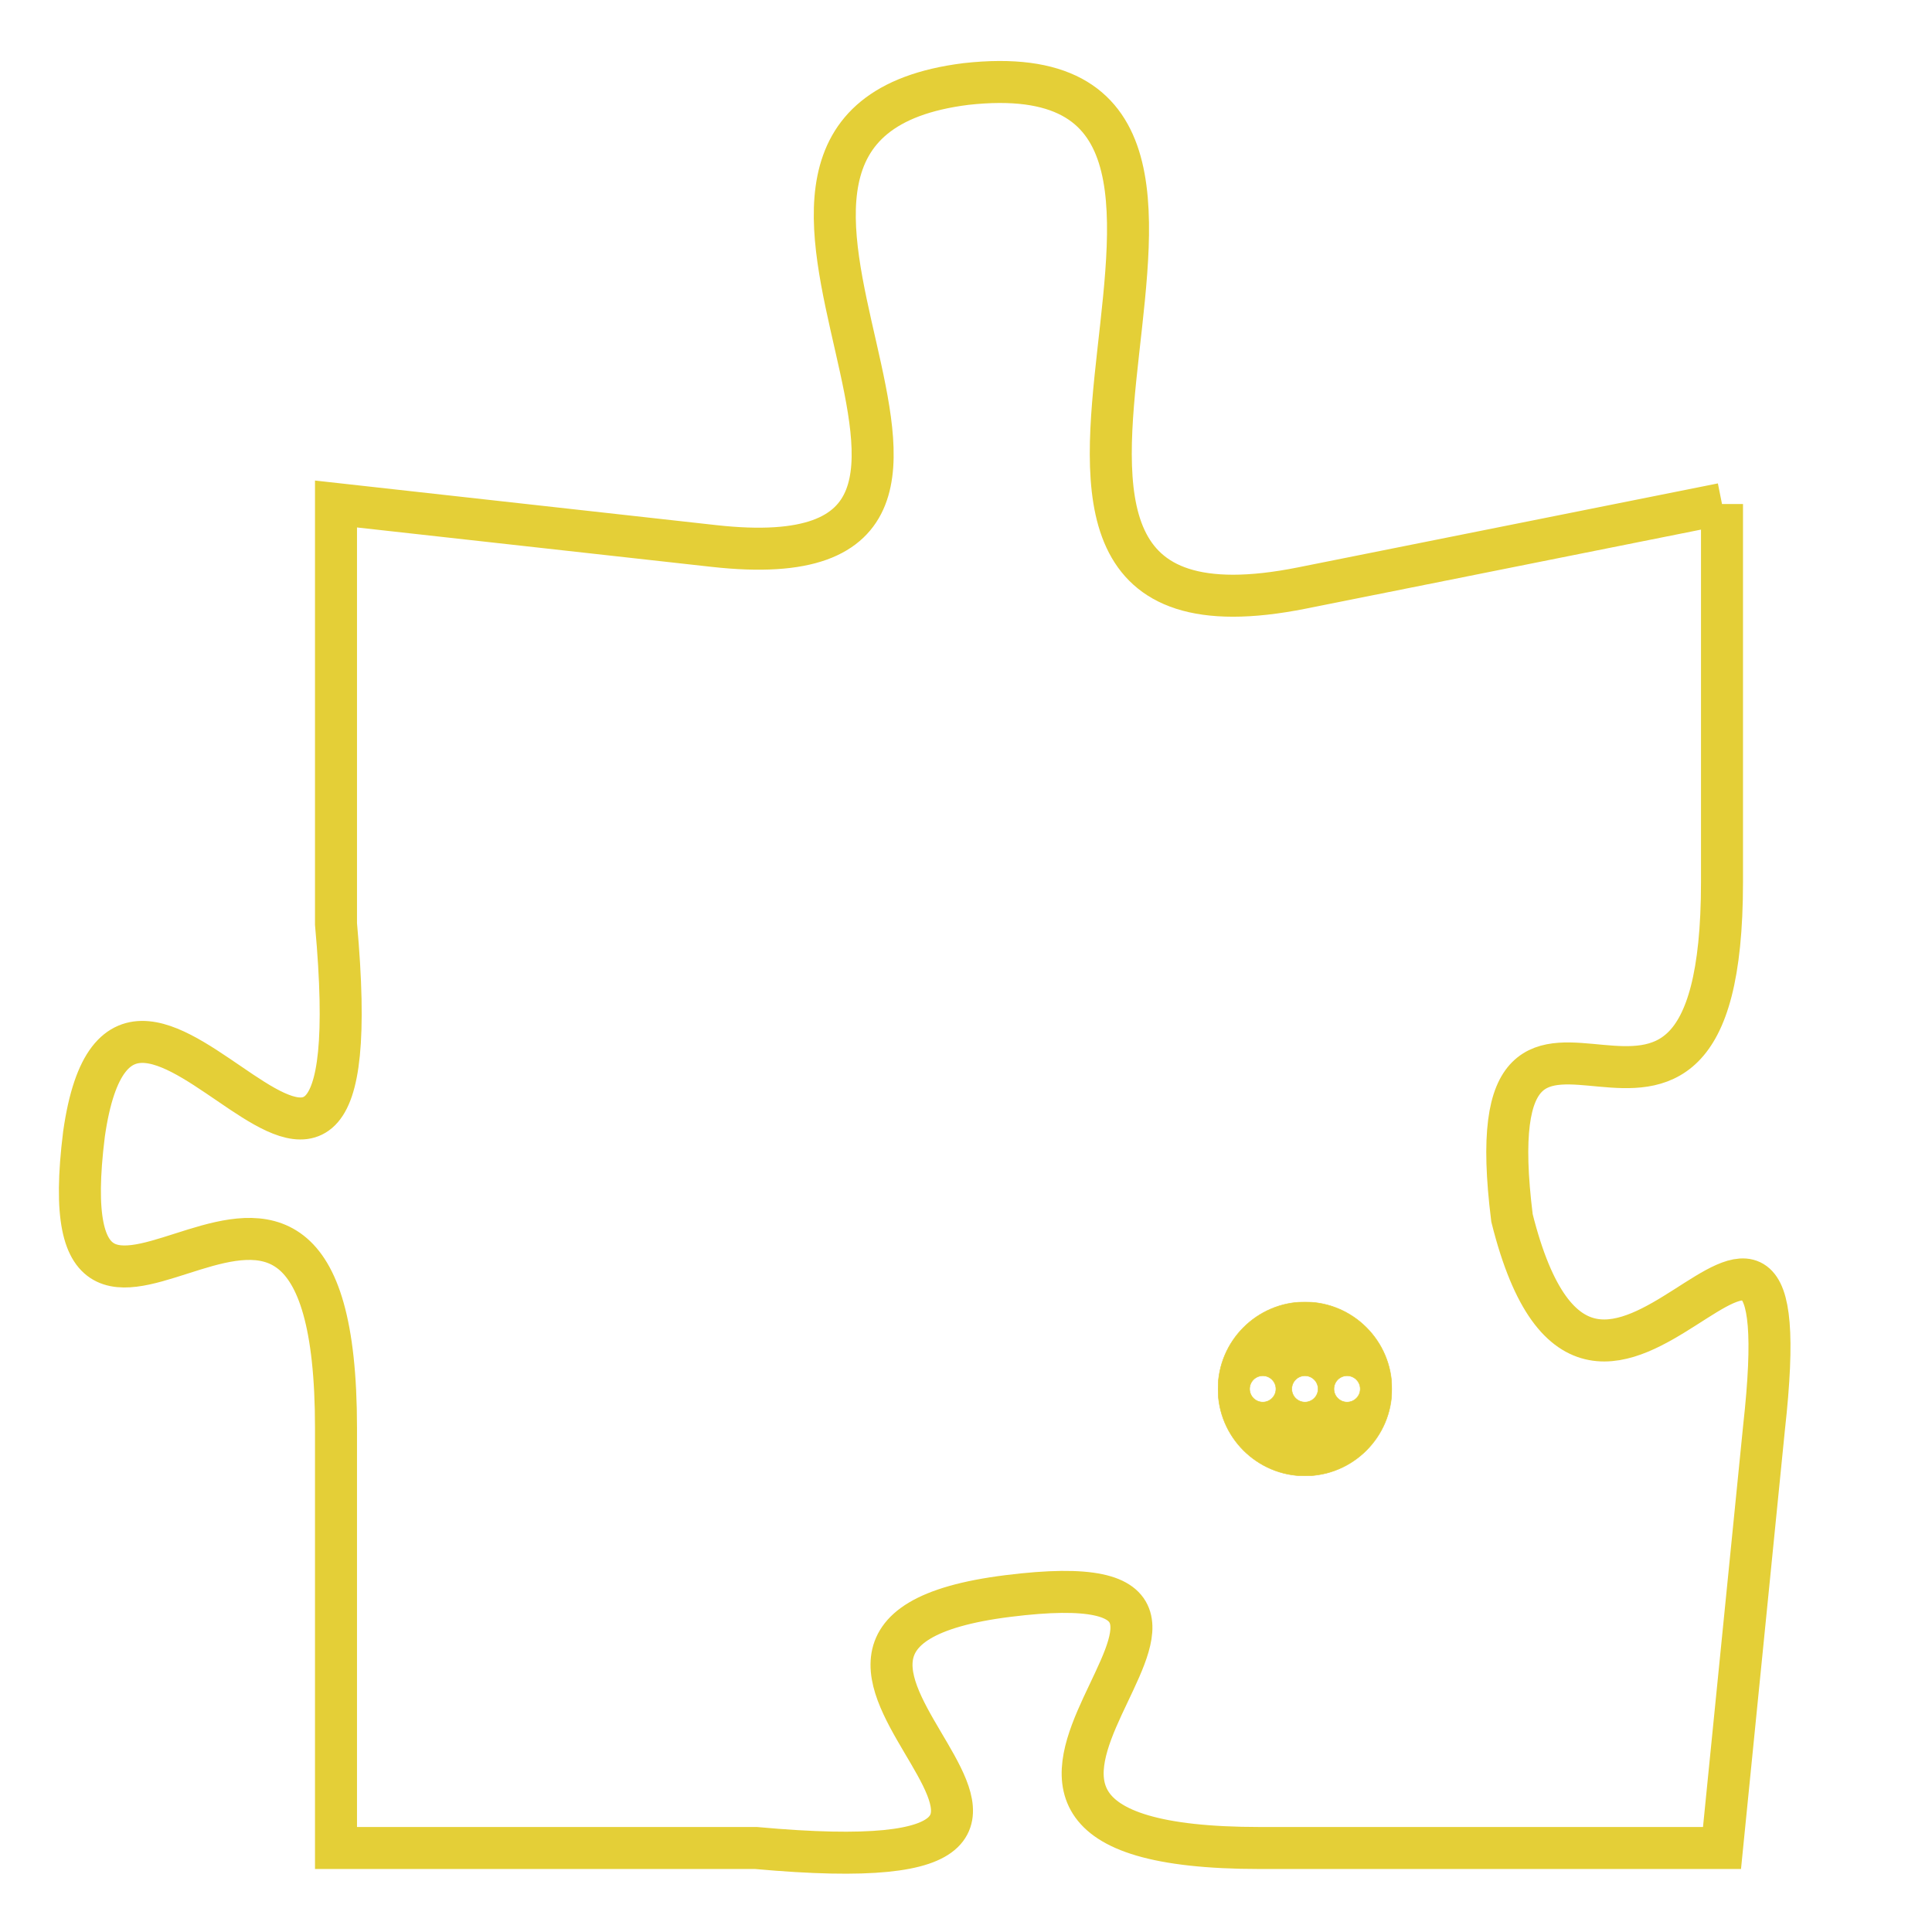 <svg version="1.1" xmlns="http://www.w3.org/2000/svg" xmlns:xlink="http://www.w3.org/1999/xlink" fill="transparent" x="0" y="0" width="350" height="350" preserveAspectRatio="xMinYMin slice"><style type="text/css">.links{fill:transparent;stroke: #E4CF37;}.links:hover{fill:#63D272; opacity:0.4;}</style><defs><g id="allt"><path id="t9197" d="M3234,2240 L3224,2242 C3214,2244 3225,2229 3216,2230 C3208,2231 3219,2242 3210,2241 L3201,2240 3201,2240 L3201,2250 C3202,2261 3196,2248 3195,2255 C3194,2263 3201,2252 3201,2262 L3201,2272 3201,2272 L3211,2272 C3222,2273 3209,2267 3217,2266 C3225,2265 3213,2272 3223,2272 L3234,2272 3234,2272 L3235,2262 C3236,2253 3231,2265 3229,2257 C3228,2249 3234,2258 3234,2249 L3234,2240"/></g><clipPath id="c" clipRule="evenodd" fill="transparent"><use href="#t9197"/></clipPath></defs><svg viewBox="3193 2228 44 46" preserveAspectRatio="xMinYMin meet"><svg width="4380" height="2430"><g><image crossorigin="anonymous" x="0" y="0" href="https://nftpuzzle.license-token.com/assets/completepuzzle.svg" width="100%" height="100%" /><g class="links"><use href="#t9197"/></g></g></svg><svg x="3222" y="2259" height="9%" width="9%" viewBox="0 0 330 330"><g><a xlink:href="https://nftpuzzle.license-token.com/" class="links"><title>See the most innovative NFT based token software licensing project</title><path fill="#E4CF37" id="more" d="M165,0C74.019,0,0,74.019,0,165s74.019,165,165,165s165-74.019,165-165S255.981,0,165,0z M85,190 c-13.785,0-25-11.215-25-25s11.215-25,25-25s25,11.215,25,25S98.785,190,85,190z M165,190c-13.785,0-25-11.215-25-25 s11.215-25,25-25s25,11.215,25,25S178.785,190,165,190z M245,190c-13.785,0-25-11.215-25-25s11.215-25,25-25 c13.785,0,25,11.215,25,25S258.785,190,245,190z"></path></a></g></svg></svg></svg>